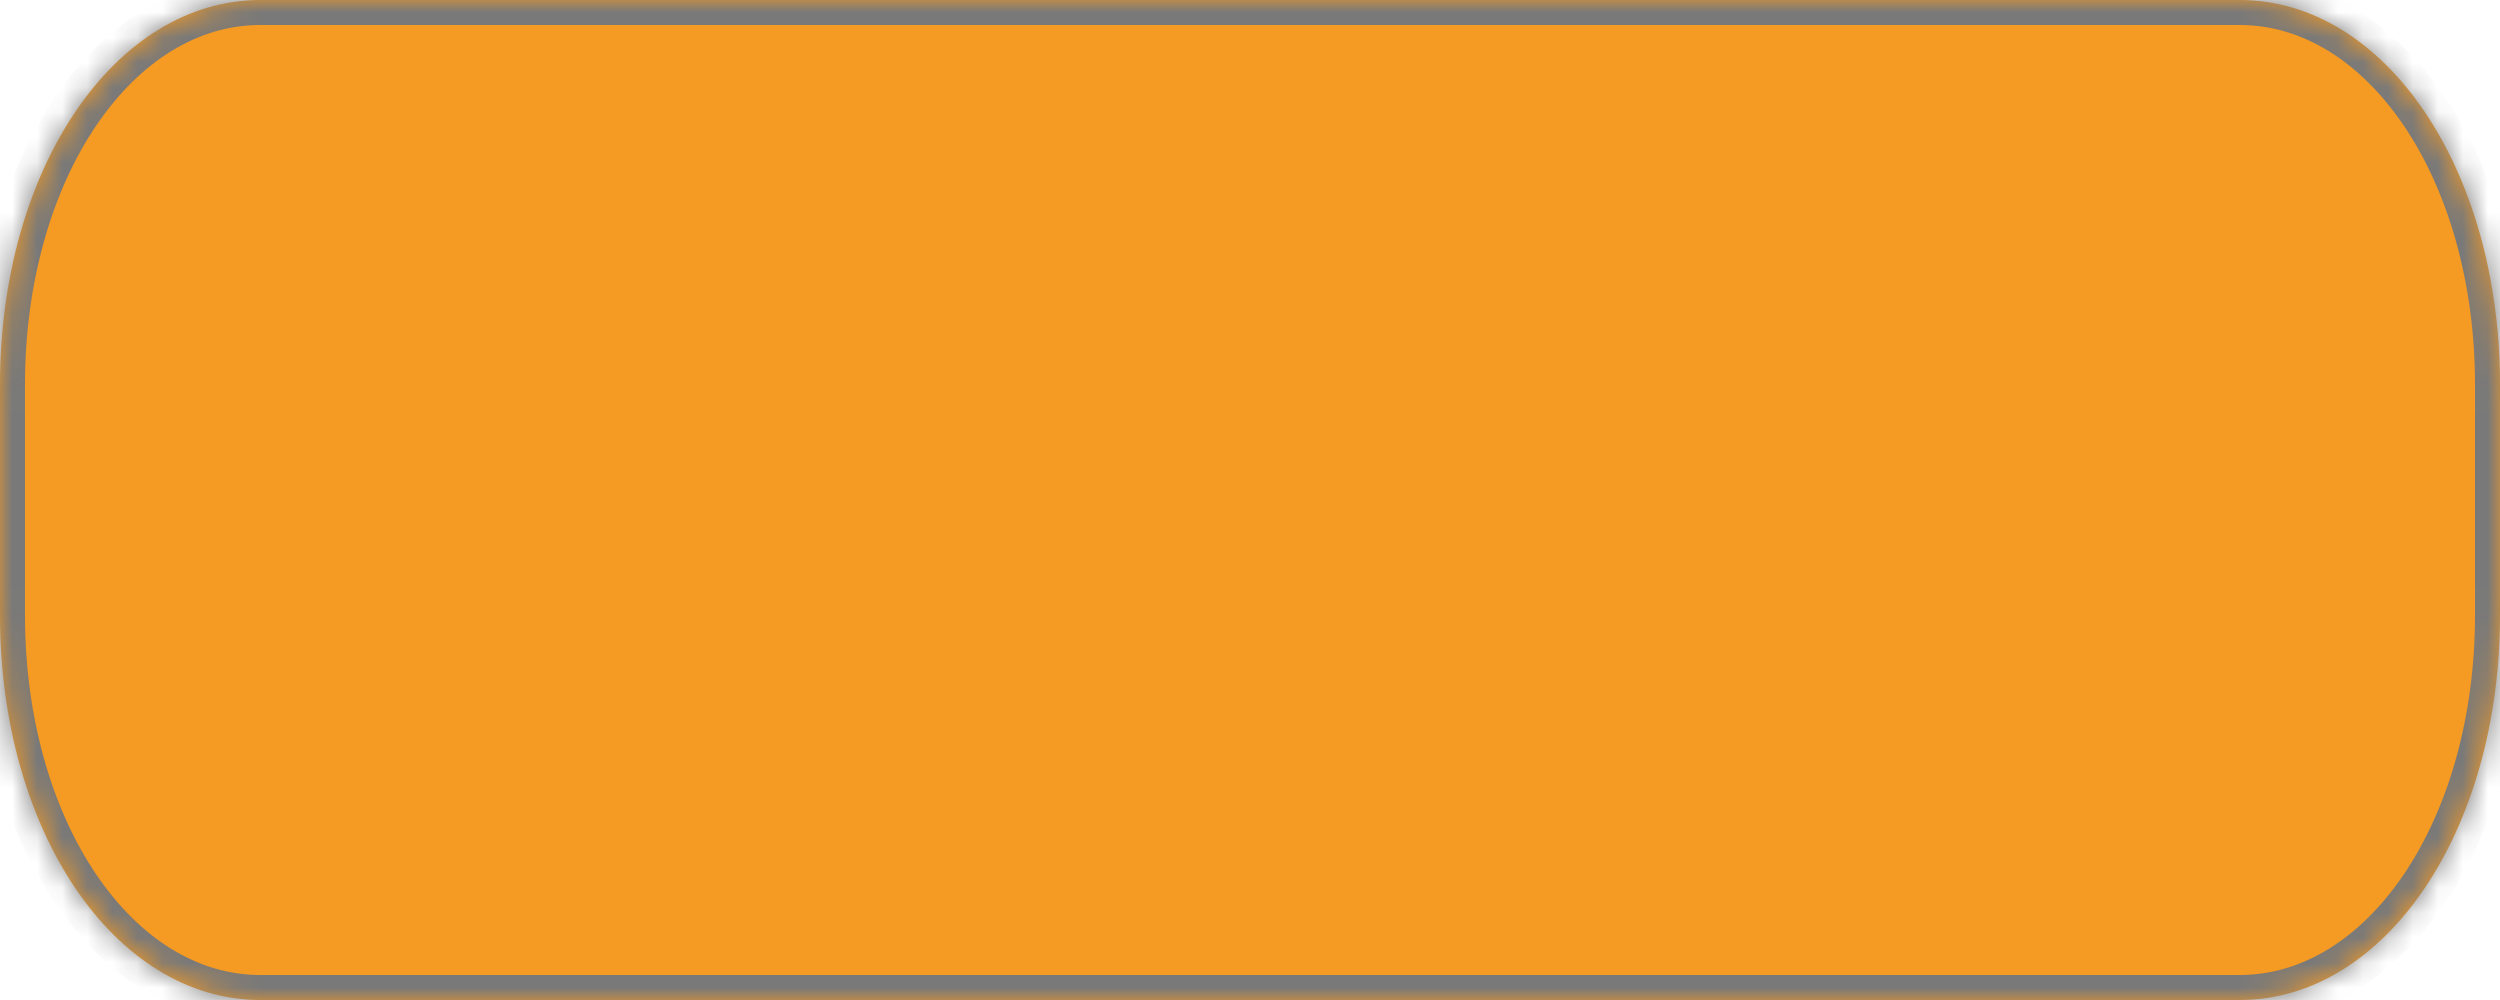 ﻿<?xml version="1.0" encoding="utf-8"?>
<svg version="1.1" xmlns:xlink="http://www.w3.org/1999/xlink" width="100px" height="40px" xmlns="http://www.w3.org/2000/svg">
  <defs>
    <mask fill="white" id="clip212">
      <path d="M 0 24.615  L 0 15.385  C 0 6.769  4.583 0  10.417 0  L 71.875 0  L 89.583 0  C 95.417 0  100 6.769  100 15.385  L 100 24.615  C 100 33.231  95.417 40  89.583 40  L 10.417 40  C 4.583 40  0 33.231  0 24.615  Z " fill-rule="evenodd" />
    </mask>
  </defs>
  <g transform="matrix(1 0 0 1 -209 -4322 )">
    <path d="M 0 24.615  L 0 15.385  C 0 6.769  4.583 0  10.417 0  L 71.875 0  L 89.583 0  C 95.417 0  100 6.769  100 15.385  L 100 24.615  C 100 33.231  95.417 40  89.583 40  L 10.417 40  C 4.583 40  0 33.231  0 24.615  Z " fill-rule="nonzero" fill="#f59a23" stroke="none" transform="matrix(1 0 0 1 209 4322 )" />
    <path d="M 0 24.615  L 0 15.385  C 0 6.769  4.583 0  10.417 0  L 71.875 0  L 89.583 0  C 95.417 0  100 6.769  100 15.385  L 100 24.615  C 100 33.231  95.417 40  89.583 40  L 10.417 40  C 4.583 40  0 33.231  0 24.615  Z " stroke-width="2" stroke="#797979" fill="none" transform="matrix(1 0 0 1 209 4322 )" mask="url(#clip212)" />
  </g>
</svg>